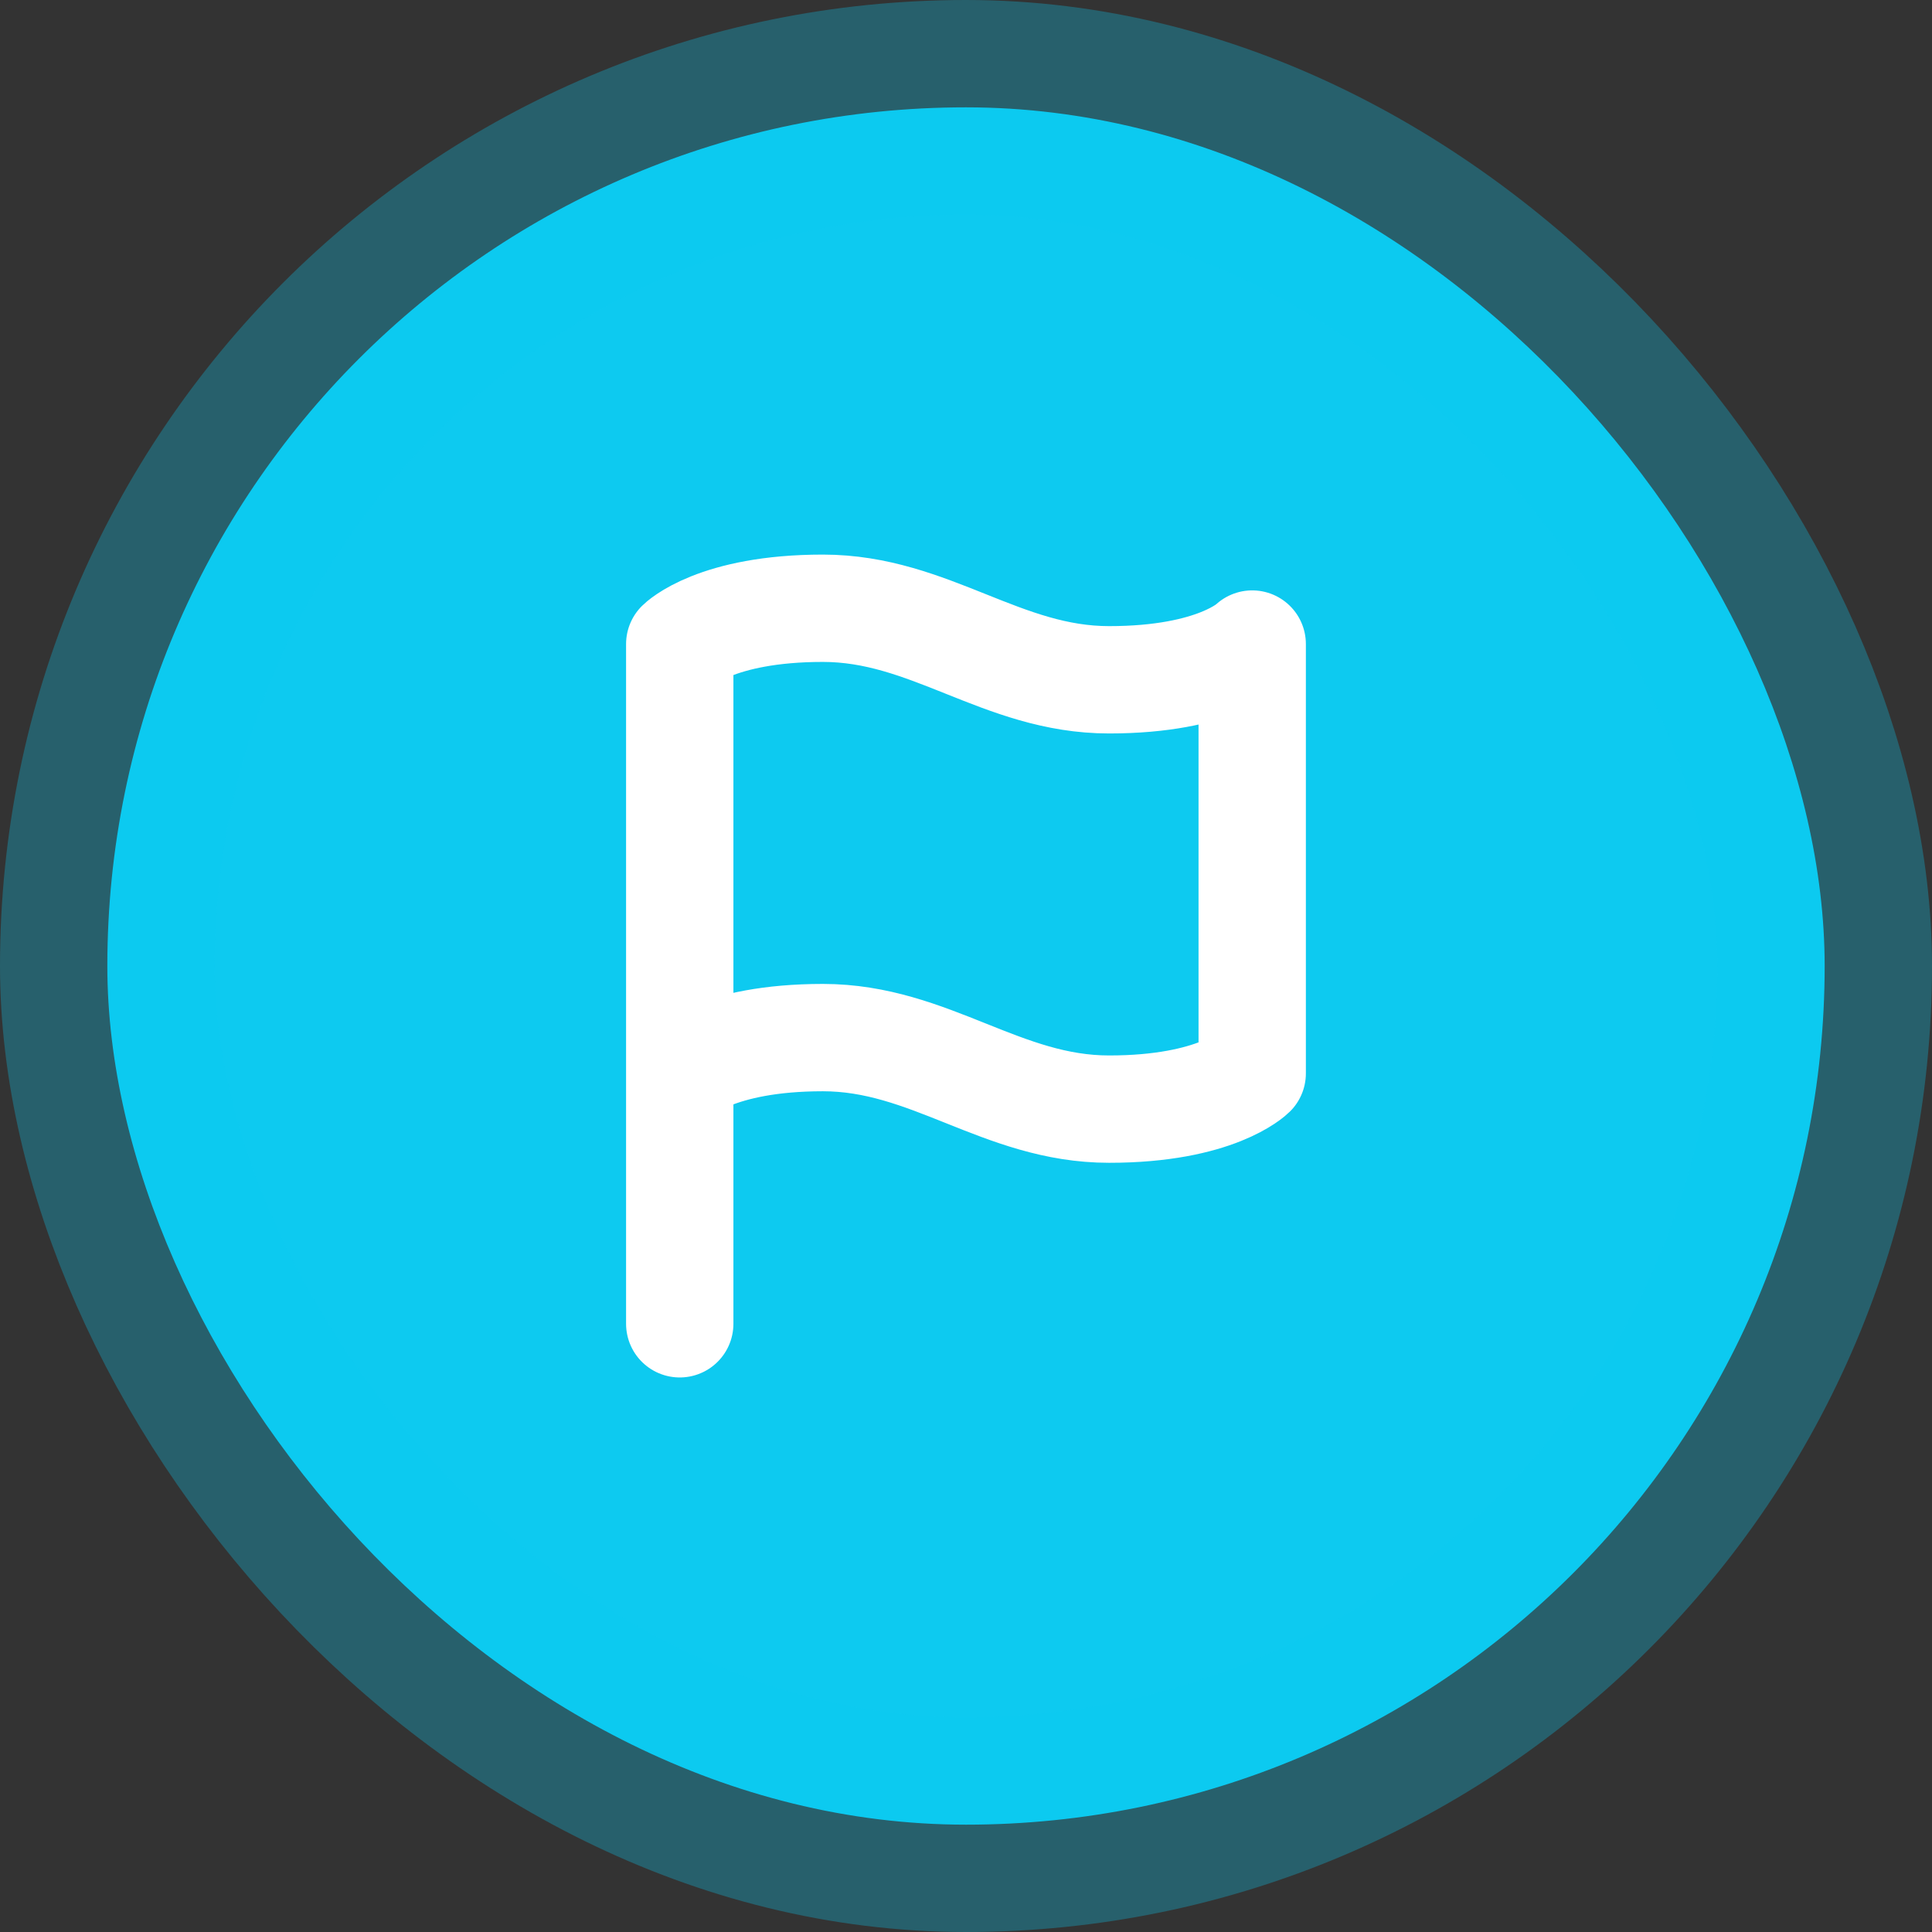 <svg width="36" height="36" viewBox="0 0 36 36" fill="none" xmlns="http://www.w3.org/2000/svg">
<rect x="0" y="0" width="36" height="36" fill="#333333" stroke="none"/>
<rect x="2" y="2" width="32" height="32" rx="16" fill="#0DCAF0"/>
<rect x="2" y="2" width="32" height="32" rx="16" stroke="#0DCAF0" stroke-opacity="0.3" stroke-width="4"/>
<path d="M12.666 20.001C12.666 20.001 13.333 19.334 15.333 19.334C17.333 19.334 18.666 20.667 20.666 20.667C22.666 20.667 23.333 20.001 23.333 20.001V12.001C23.333 12.001 22.666 12.667 20.666 12.667C18.666 12.667 17.333 11.334 15.333 11.334C13.333 11.334 12.666 12.001 12.666 12.001V20.001ZM12.666 20.001V24.667" stroke="white" stroke-width="2" stroke-linecap="round" stroke-linejoin="round"/>
</svg>
